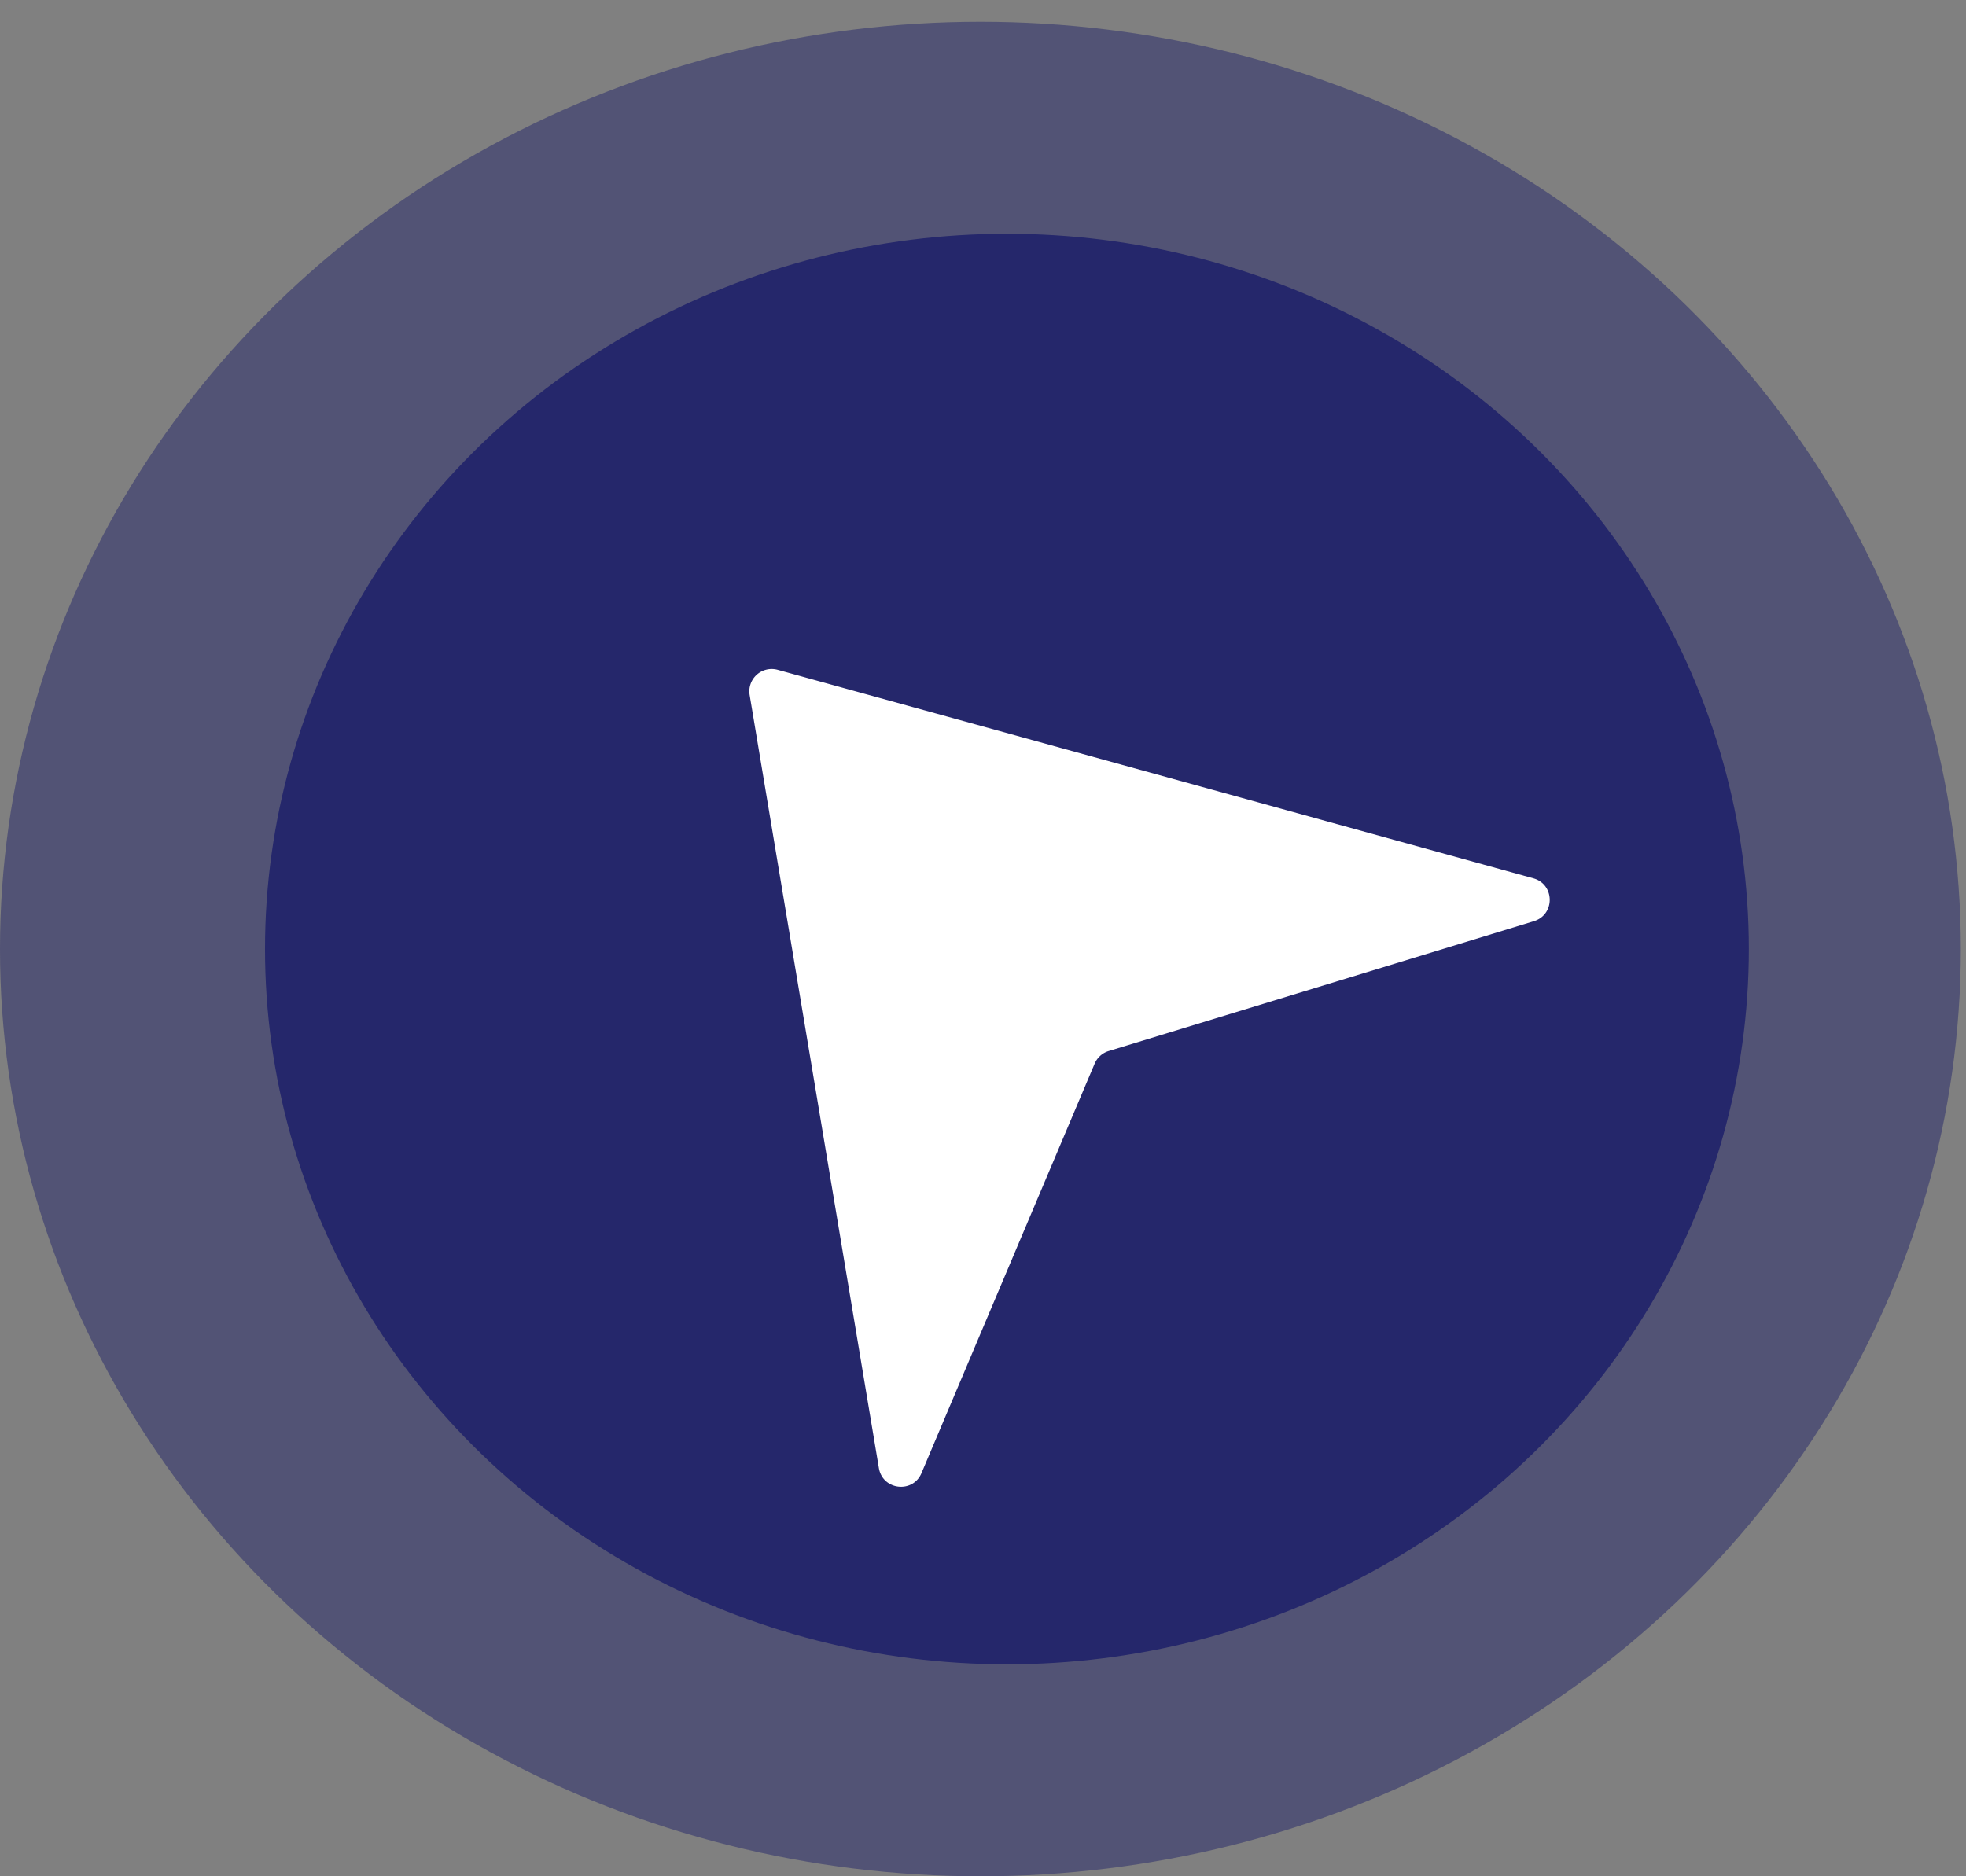 <svg xmlns="http://www.w3.org/2000/svg" width="88" height="84" fill="none"><rect width="100%" height="100%" fill="#808080" stroke="none"/><ellipse cx="43.884" cy="42.488" fill="#25276B" fill-opacity=".5" rx="43.884" ry="41.512"/><ellipse cx="45.071" cy="42.488" fill="#25276B" rx="33.209" ry="32.023"/><path fill="#fff" d="M33.555 31.116a1 1 0 0 1 1.252-1.129l33.826 9.334c.965.266.984 1.628.026 1.92l-19.032 5.812a1 1 0 0 0-.63.567l-7.75 18.33c-.39.923-1.742.763-1.907-.224l-5.785-34.61Z"/></svg>